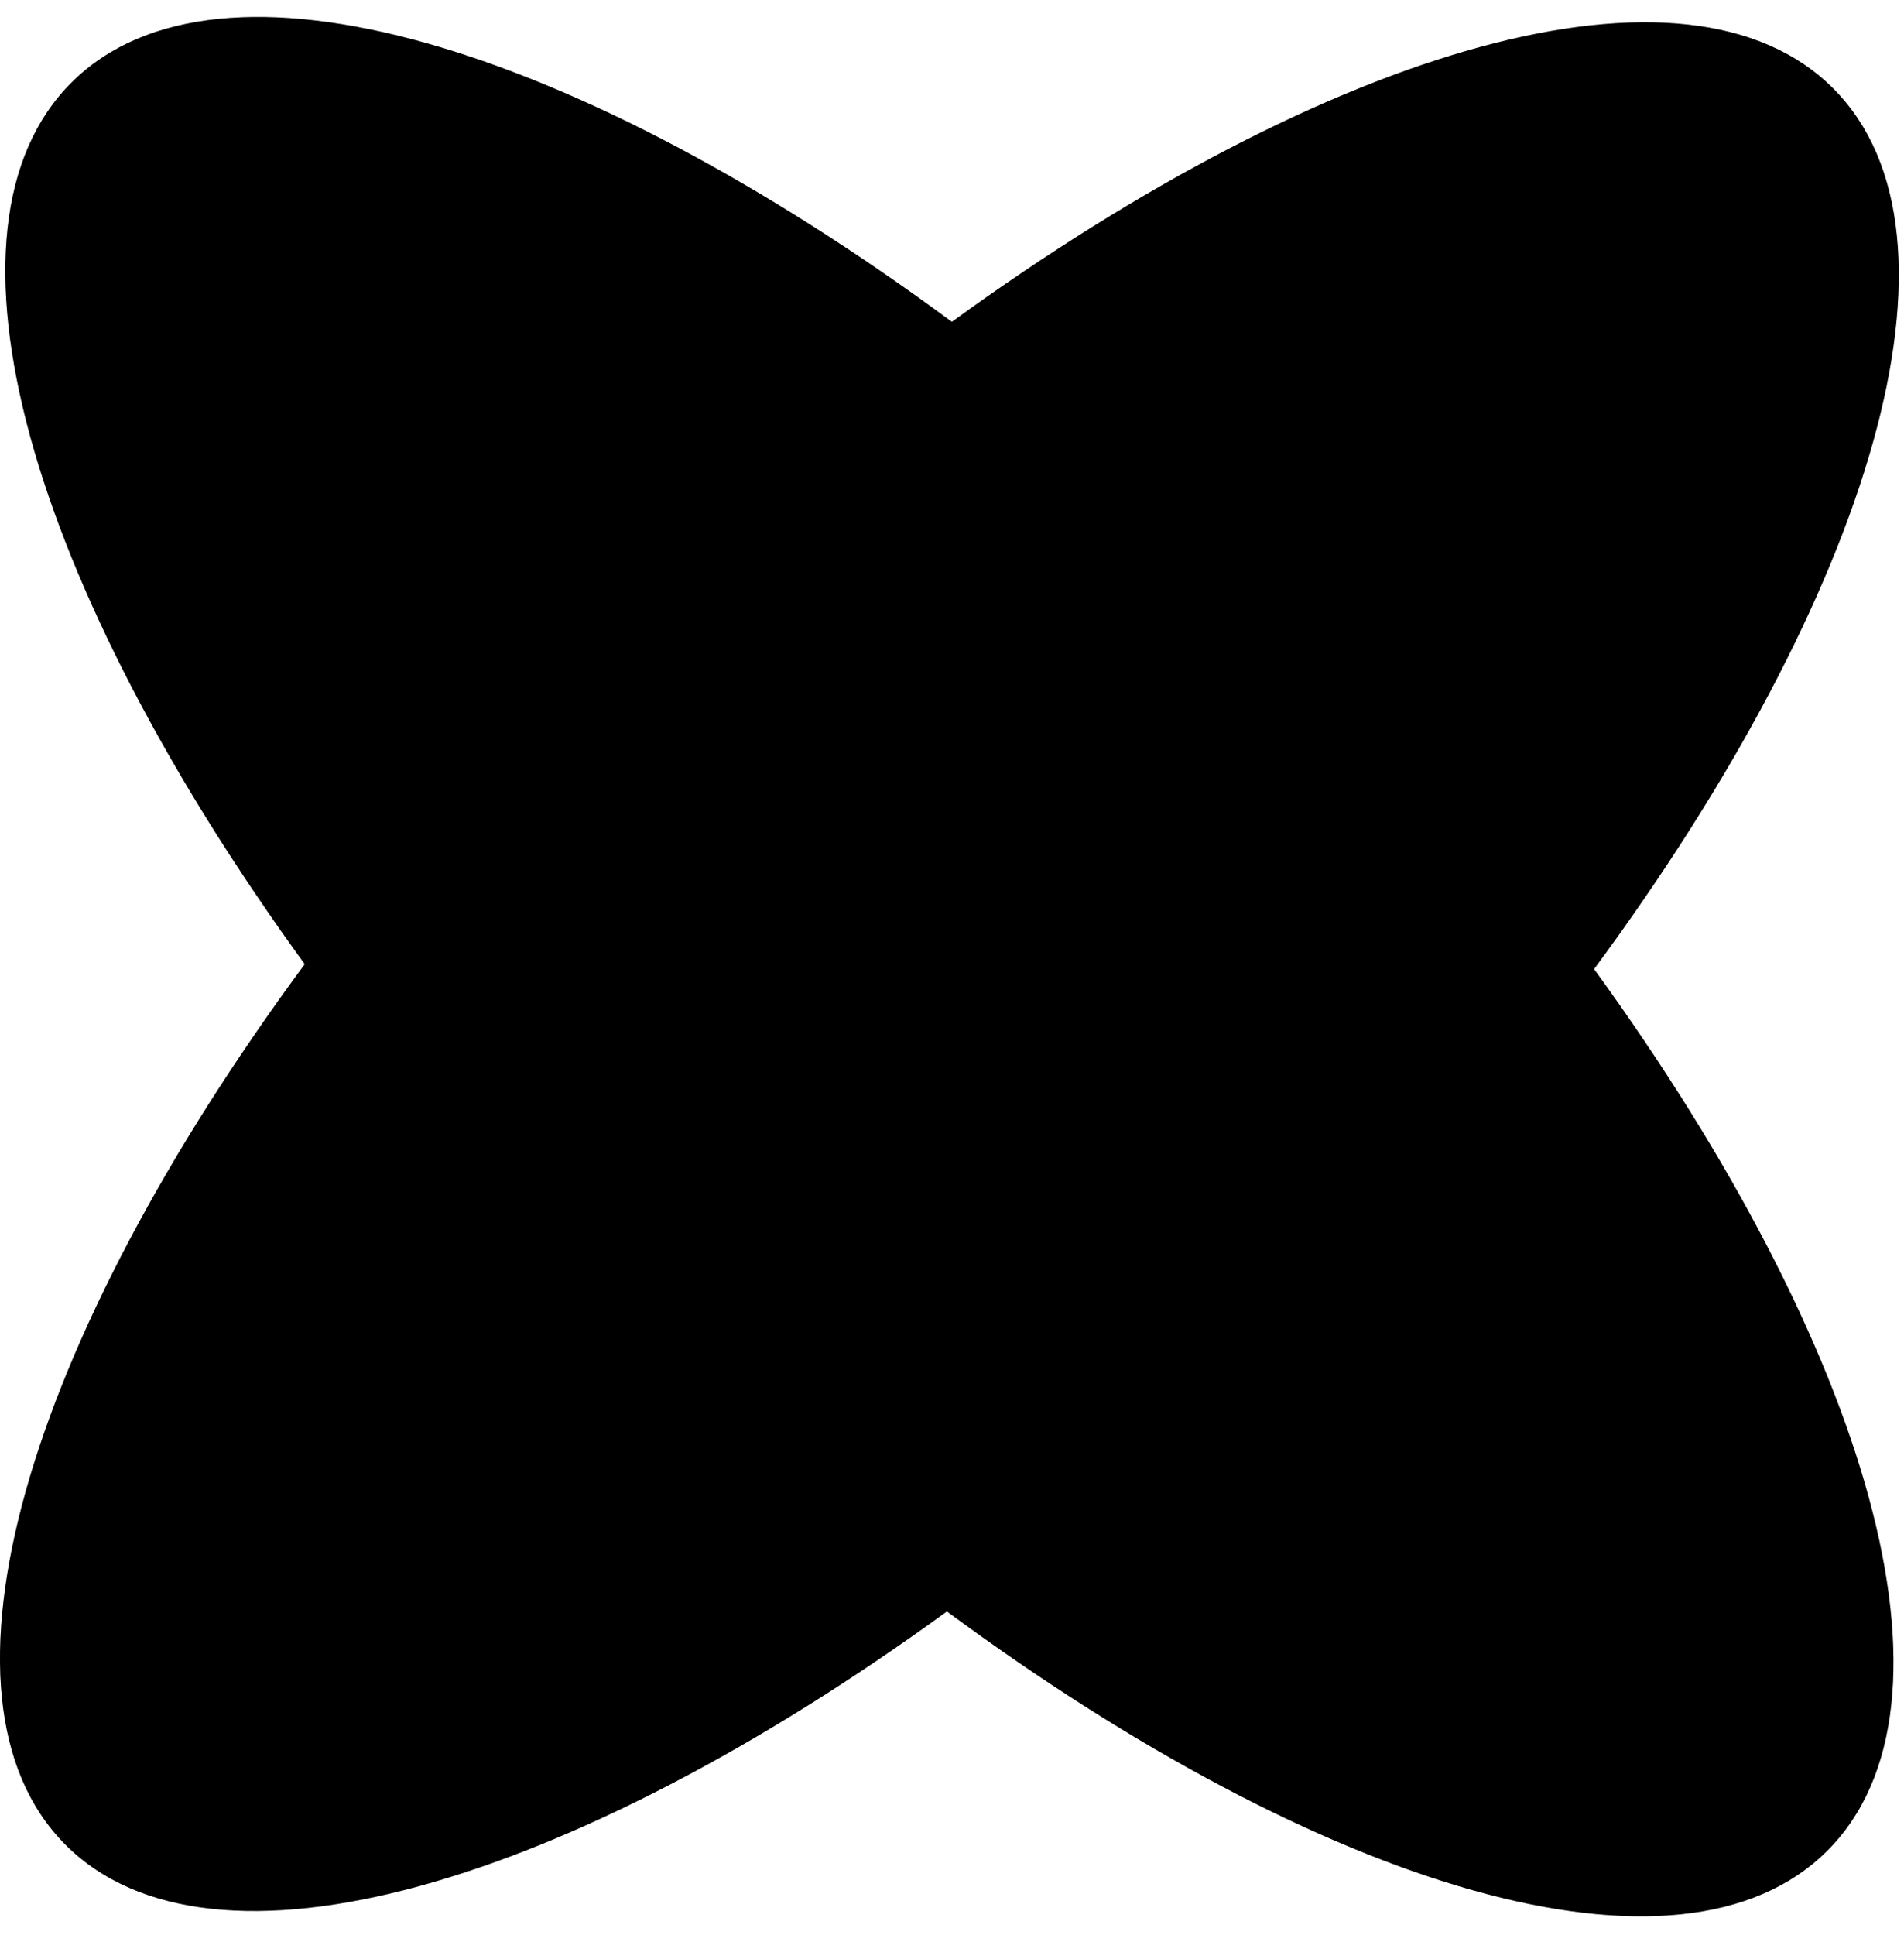 <svg class="w-10 h-10" viewBox="0 0 63 64" fill="none" xmlns="http://www.w3.org/2000/svg">
                          <path fill-rule="evenodd" clip-rule="evenodd" d="M31.496 10.645C19.036 1.449 7.245 -2.112 2.379 2.717C-2.487 7.546 0.983 19.364 10.083 31.894C0.887 44.354 -2.674 56.144 2.155 61.011C6.985 65.877 18.802 62.407 31.332 53.306C43.792 62.502 55.583 66.063 60.449 61.234C65.315 56.405 61.845 44.587 52.745 32.057C61.941 19.597 65.501 7.807 60.672 2.94C55.843 -1.926 44.026 1.544 31.496 10.645Z" fill="currentColor"/>
                          <path fill-rule="evenodd" clip-rule="evenodd" d="M31.496 10.645C19.036 1.449 7.245 -2.112 2.379 2.717C-2.487 7.546 0.983 19.364 10.083 31.894C0.887 44.354 -2.674 56.144 2.155 61.011C6.985 65.877 18.802 62.407 31.332 53.306C43.792 62.502 55.583 66.063 60.449 61.234C65.315 56.405 61.845 44.587 52.745 32.057C61.941 19.597 65.501 7.807 60.672 2.94C55.843 -1.926 44.026 1.544 31.496 10.645Z" fill="currentColor" fill-opacity="0.2"/>
                        </svg>